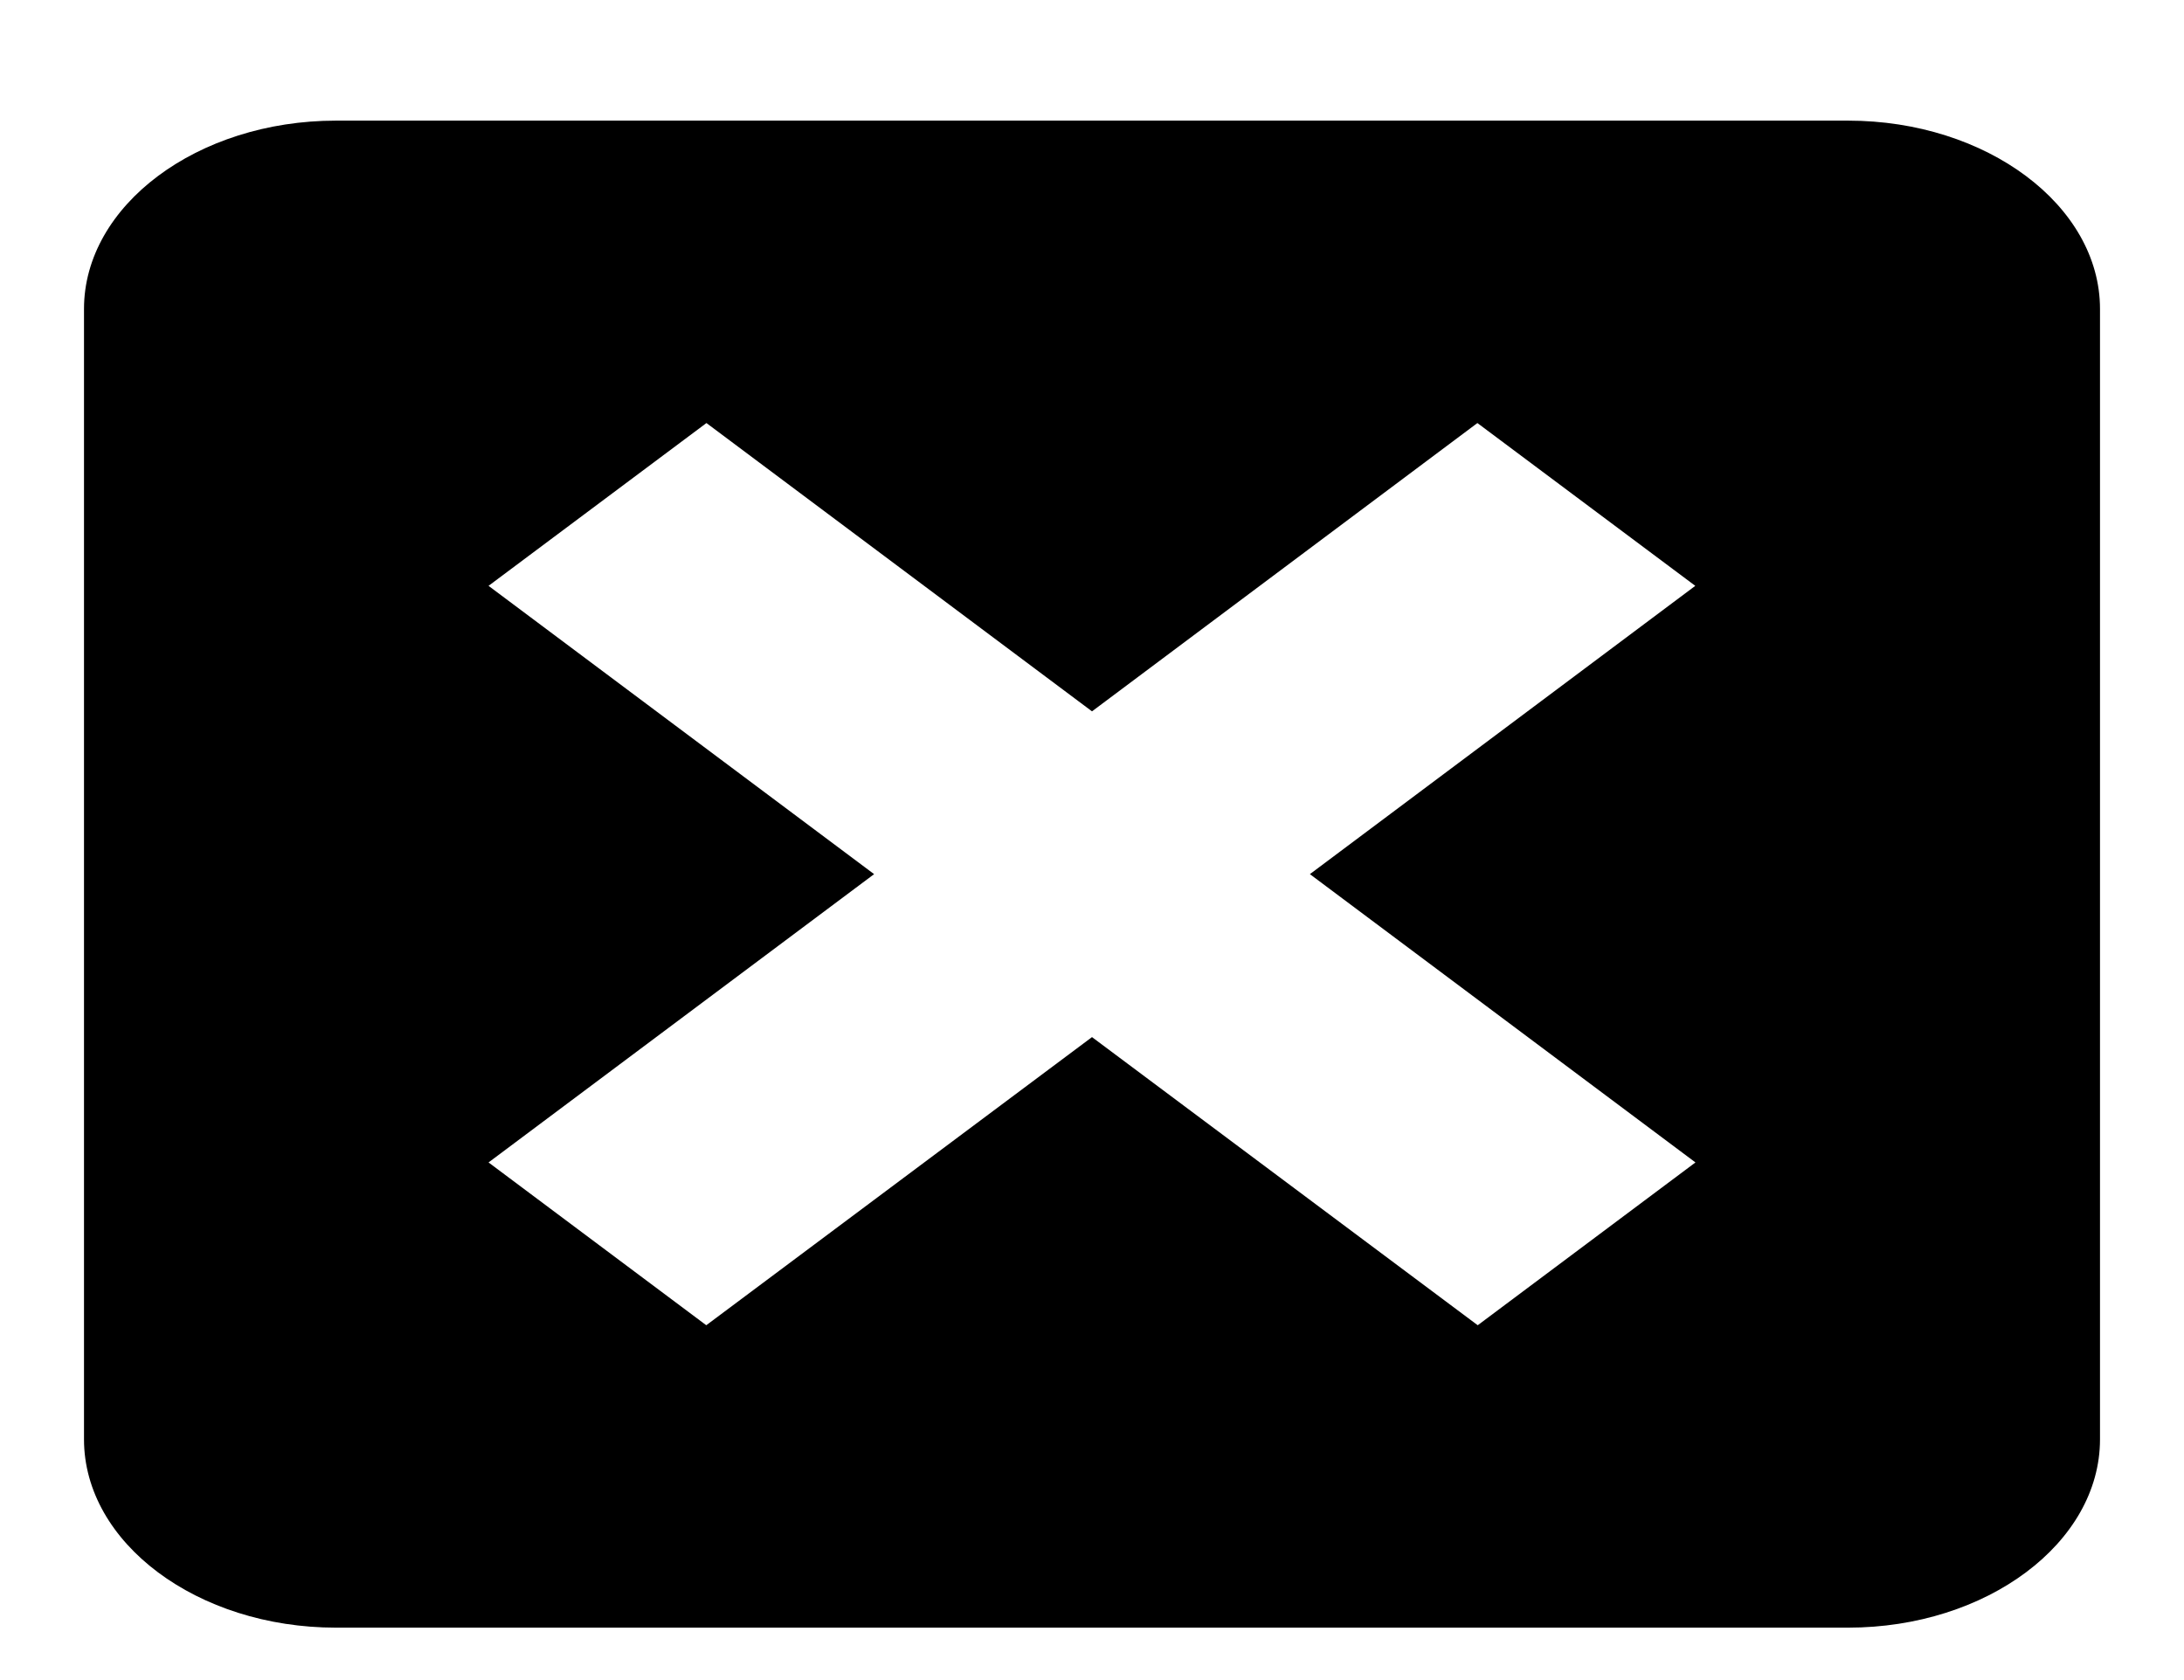 <svg width="13" height="10" viewBox="0 0 13 10" fill="none" xmlns="http://www.w3.org/2000/svg">
<path d="M11 0.718H2C1.175 0.718 0.5 1.223 0.5 1.839V8.567C0.5 9.184 1.175 9.688 2 9.688H11C11.825 9.688 12.5 9.184 12.5 8.567V1.839C12.5 1.223 11.825 0.718 11 0.718ZM8.796 7.888L6.5 6.173L4.204 7.888L2.908 6.919L5.203 5.203L2.908 3.487L4.205 2.518L6.5 4.234L8.794 2.518L10.091 3.487L7.797 5.203L10.092 6.919L8.796 7.888Z" fill="black"/>
</svg>
